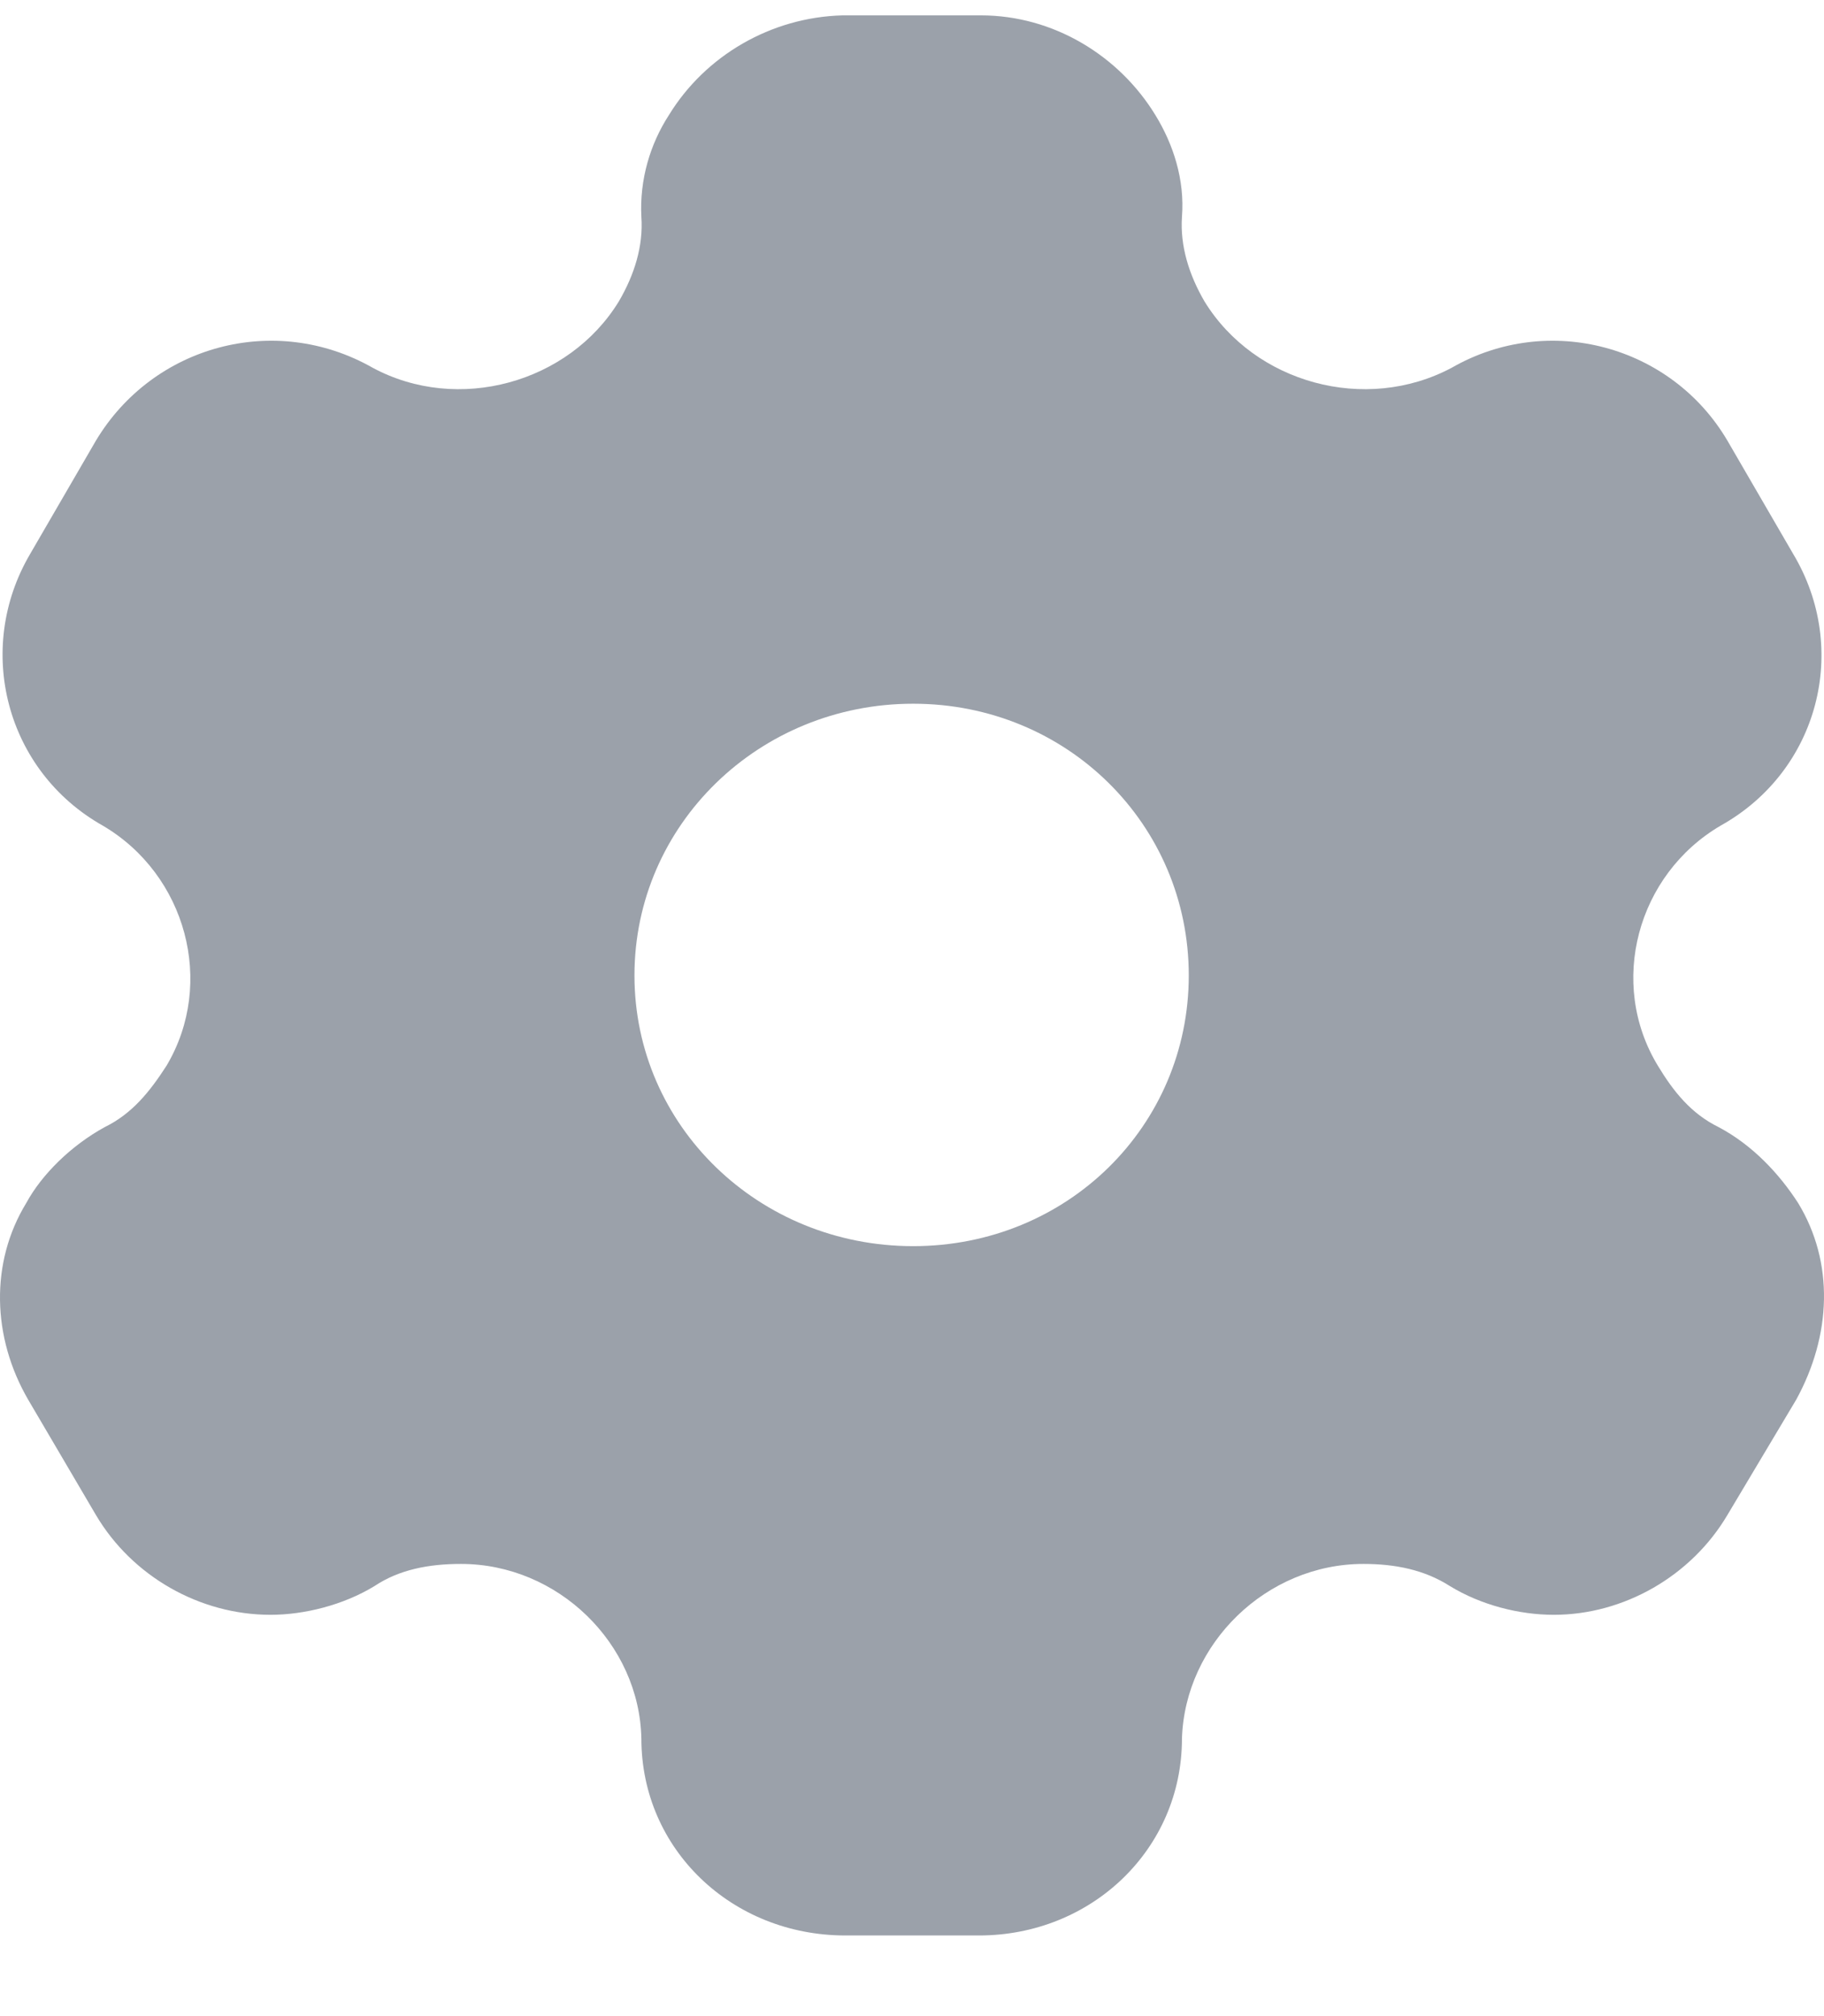 <svg width="19" height="21" viewBox="0 0 19 21" fill="none" xmlns="http://www.w3.org/2000/svg">
<path fill-rule="evenodd" clip-rule="evenodd" d="M17.902 11.74C18.26 11.93 18.536 12.23 18.73 12.53C19.108 13.15 19.078 13.91 18.71 14.58L17.994 15.78C17.616 16.42 16.911 16.82 16.186 16.82C15.828 16.82 15.429 16.72 15.102 16.52C14.836 16.35 14.53 16.29 14.203 16.29C13.191 16.29 12.343 17.12 12.312 18.11C12.312 19.26 11.372 20.16 10.197 20.16H8.807C7.621 20.16 6.681 19.26 6.681 18.11C6.661 17.12 5.813 16.29 4.801 16.29C4.464 16.29 4.157 16.35 3.902 16.52C3.575 16.72 3.166 16.82 2.818 16.82C2.082 16.82 1.377 16.42 0.999 15.78L0.294 14.58C-0.084 13.93 -0.105 13.15 0.274 12.53C0.437 12.23 0.744 11.93 1.091 11.74C1.377 11.6 1.561 11.37 1.735 11.1C2.246 10.24 1.939 9.11 1.071 8.6C0.059 8.03 -0.268 6.76 0.314 5.77L0.999 4.59C1.592 3.6 2.859 3.25 3.881 3.83C4.77 4.31 5.925 3.99 6.446 3.14C6.61 2.86 6.702 2.56 6.681 2.26C6.661 1.87 6.773 1.5 6.967 1.2C7.346 0.58 8.03 0.18 8.776 0.16H10.217C10.973 0.16 11.658 0.58 12.036 1.2C12.22 1.5 12.343 1.87 12.312 2.26C12.292 2.56 12.384 2.86 12.547 3.14C13.069 3.99 14.223 4.31 15.123 3.83C16.134 3.25 17.412 3.6 17.994 4.59L18.679 5.77C19.272 6.76 18.945 8.03 17.923 8.6C17.054 9.11 16.747 10.24 17.269 11.1C17.432 11.37 17.616 11.6 17.902 11.74ZM6.609 10.16C6.609 11.73 7.907 12.98 9.512 12.98C11.116 12.98 12.383 11.73 12.383 10.16C12.383 8.59 11.116 7.33 9.512 7.33C7.907 7.33 6.609 8.59 6.609 10.16Z" fill="#9BA1AA"/>
</svg>
